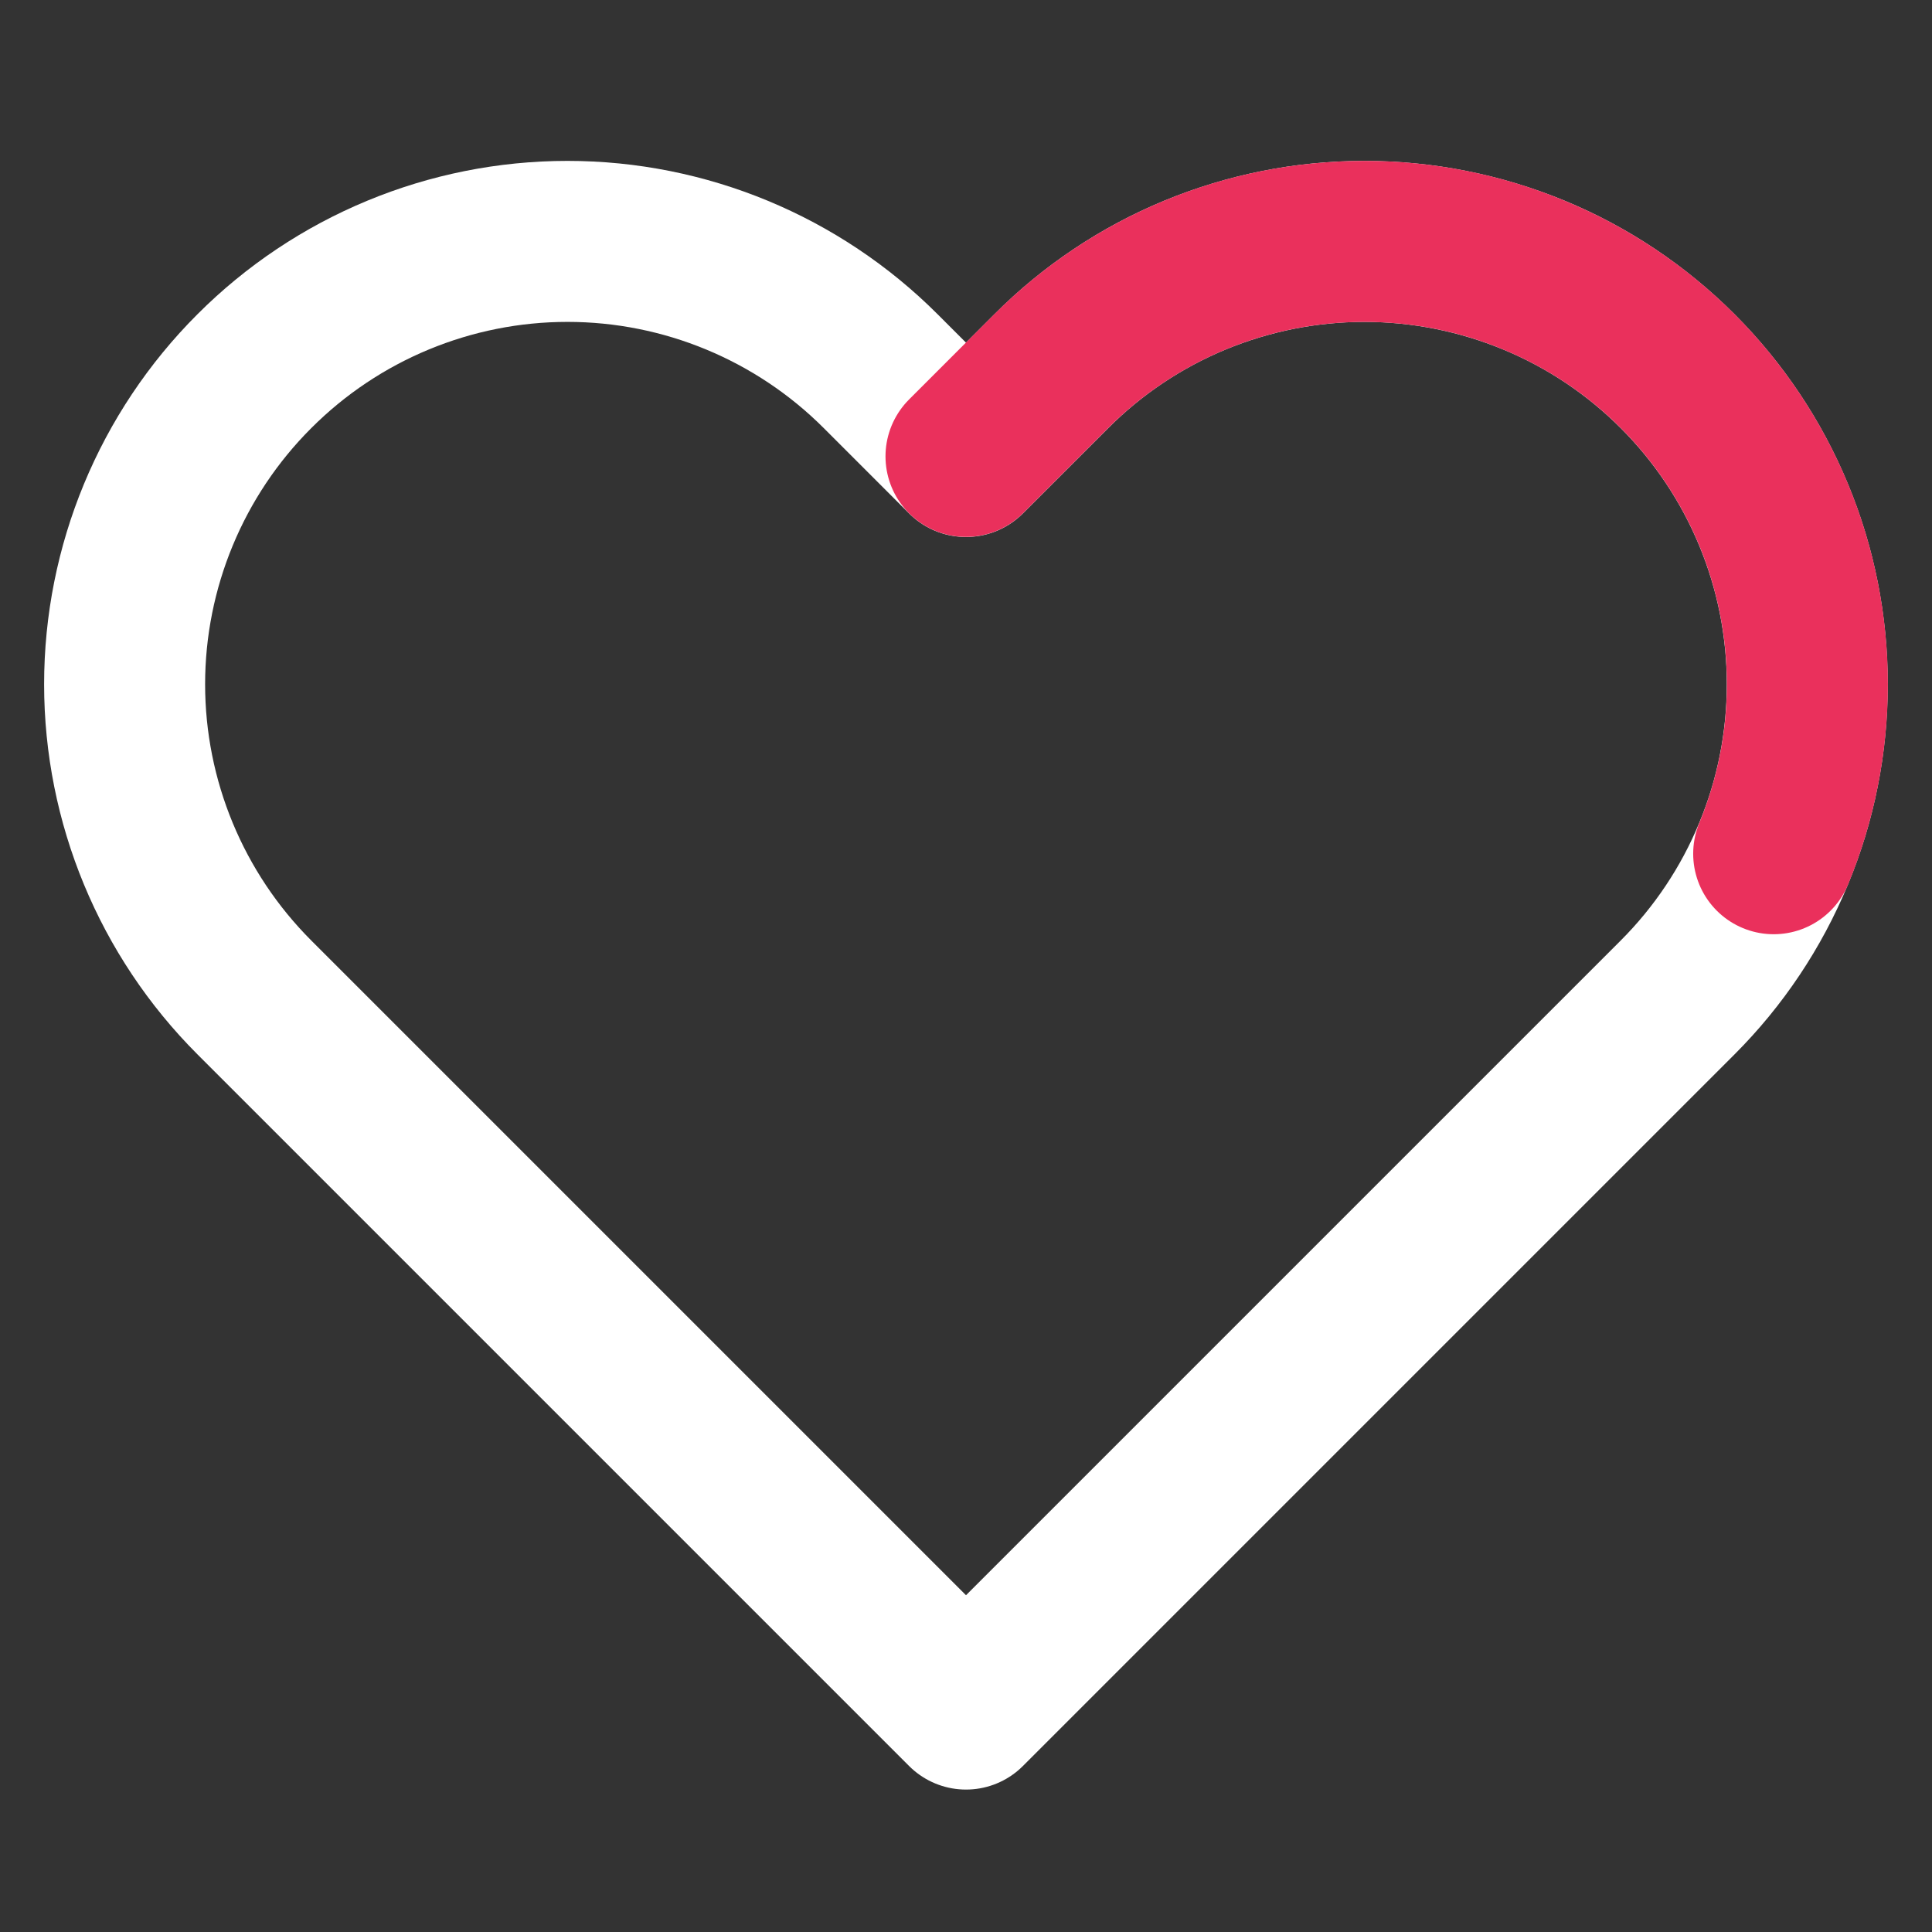 <svg width="18" height="18" viewBox="0 0 18 18" fill="none" xmlns="http://www.w3.org/2000/svg">
<rect x="0" y="0" width="18" height="18" fill="#333333" stroke="none"/>
<path d="M15.63 3.458C15.246 3.074 14.792 2.77 14.291 2.563C13.79 2.356 13.254 2.249 12.712 2.249C12.17 2.249 11.634 2.356 11.133 2.563C10.633 2.77 10.178 3.074 9.795 3.458L9 4.253L8.205 3.458C7.431 2.684 6.381 2.249 5.287 2.249C4.193 2.249 3.143 2.684 2.37 3.458C1.596 4.231 1.161 5.281 1.161 6.375C1.161 7.469 1.596 8.519 2.37 9.293L3.165 10.088L9 15.923L14.835 10.088L15.63 9.293C16.013 8.91 16.317 8.455 16.524 7.954C16.732 7.454 16.838 6.917 16.838 6.375C16.838 5.833 16.732 5.297 16.524 4.796C16.317 4.296 16.013 3.841 15.63 3.458Z" stroke="white" stroke-width="1.5" stroke-linecap="round" stroke-linejoin="round"/>
<path d="M9 4.252L9.795 3.457C10.178 3.074 10.633 2.77 11.133 2.563C11.634 2.355 12.171 2.249 12.713 2.249C13.254 2.249 13.791 2.355 14.291 2.563C14.792 2.77 15.247 3.074 15.63 3.457C16.013 3.84 16.317 4.295 16.525 4.796C16.732 5.296 16.839 5.833 16.839 6.375C16.839 6.917 16.732 7.453 16.525 7.954" stroke="#EA305C" stroke-width="1.5" stroke-linecap="round" stroke-linejoin="round"/>
</svg>
